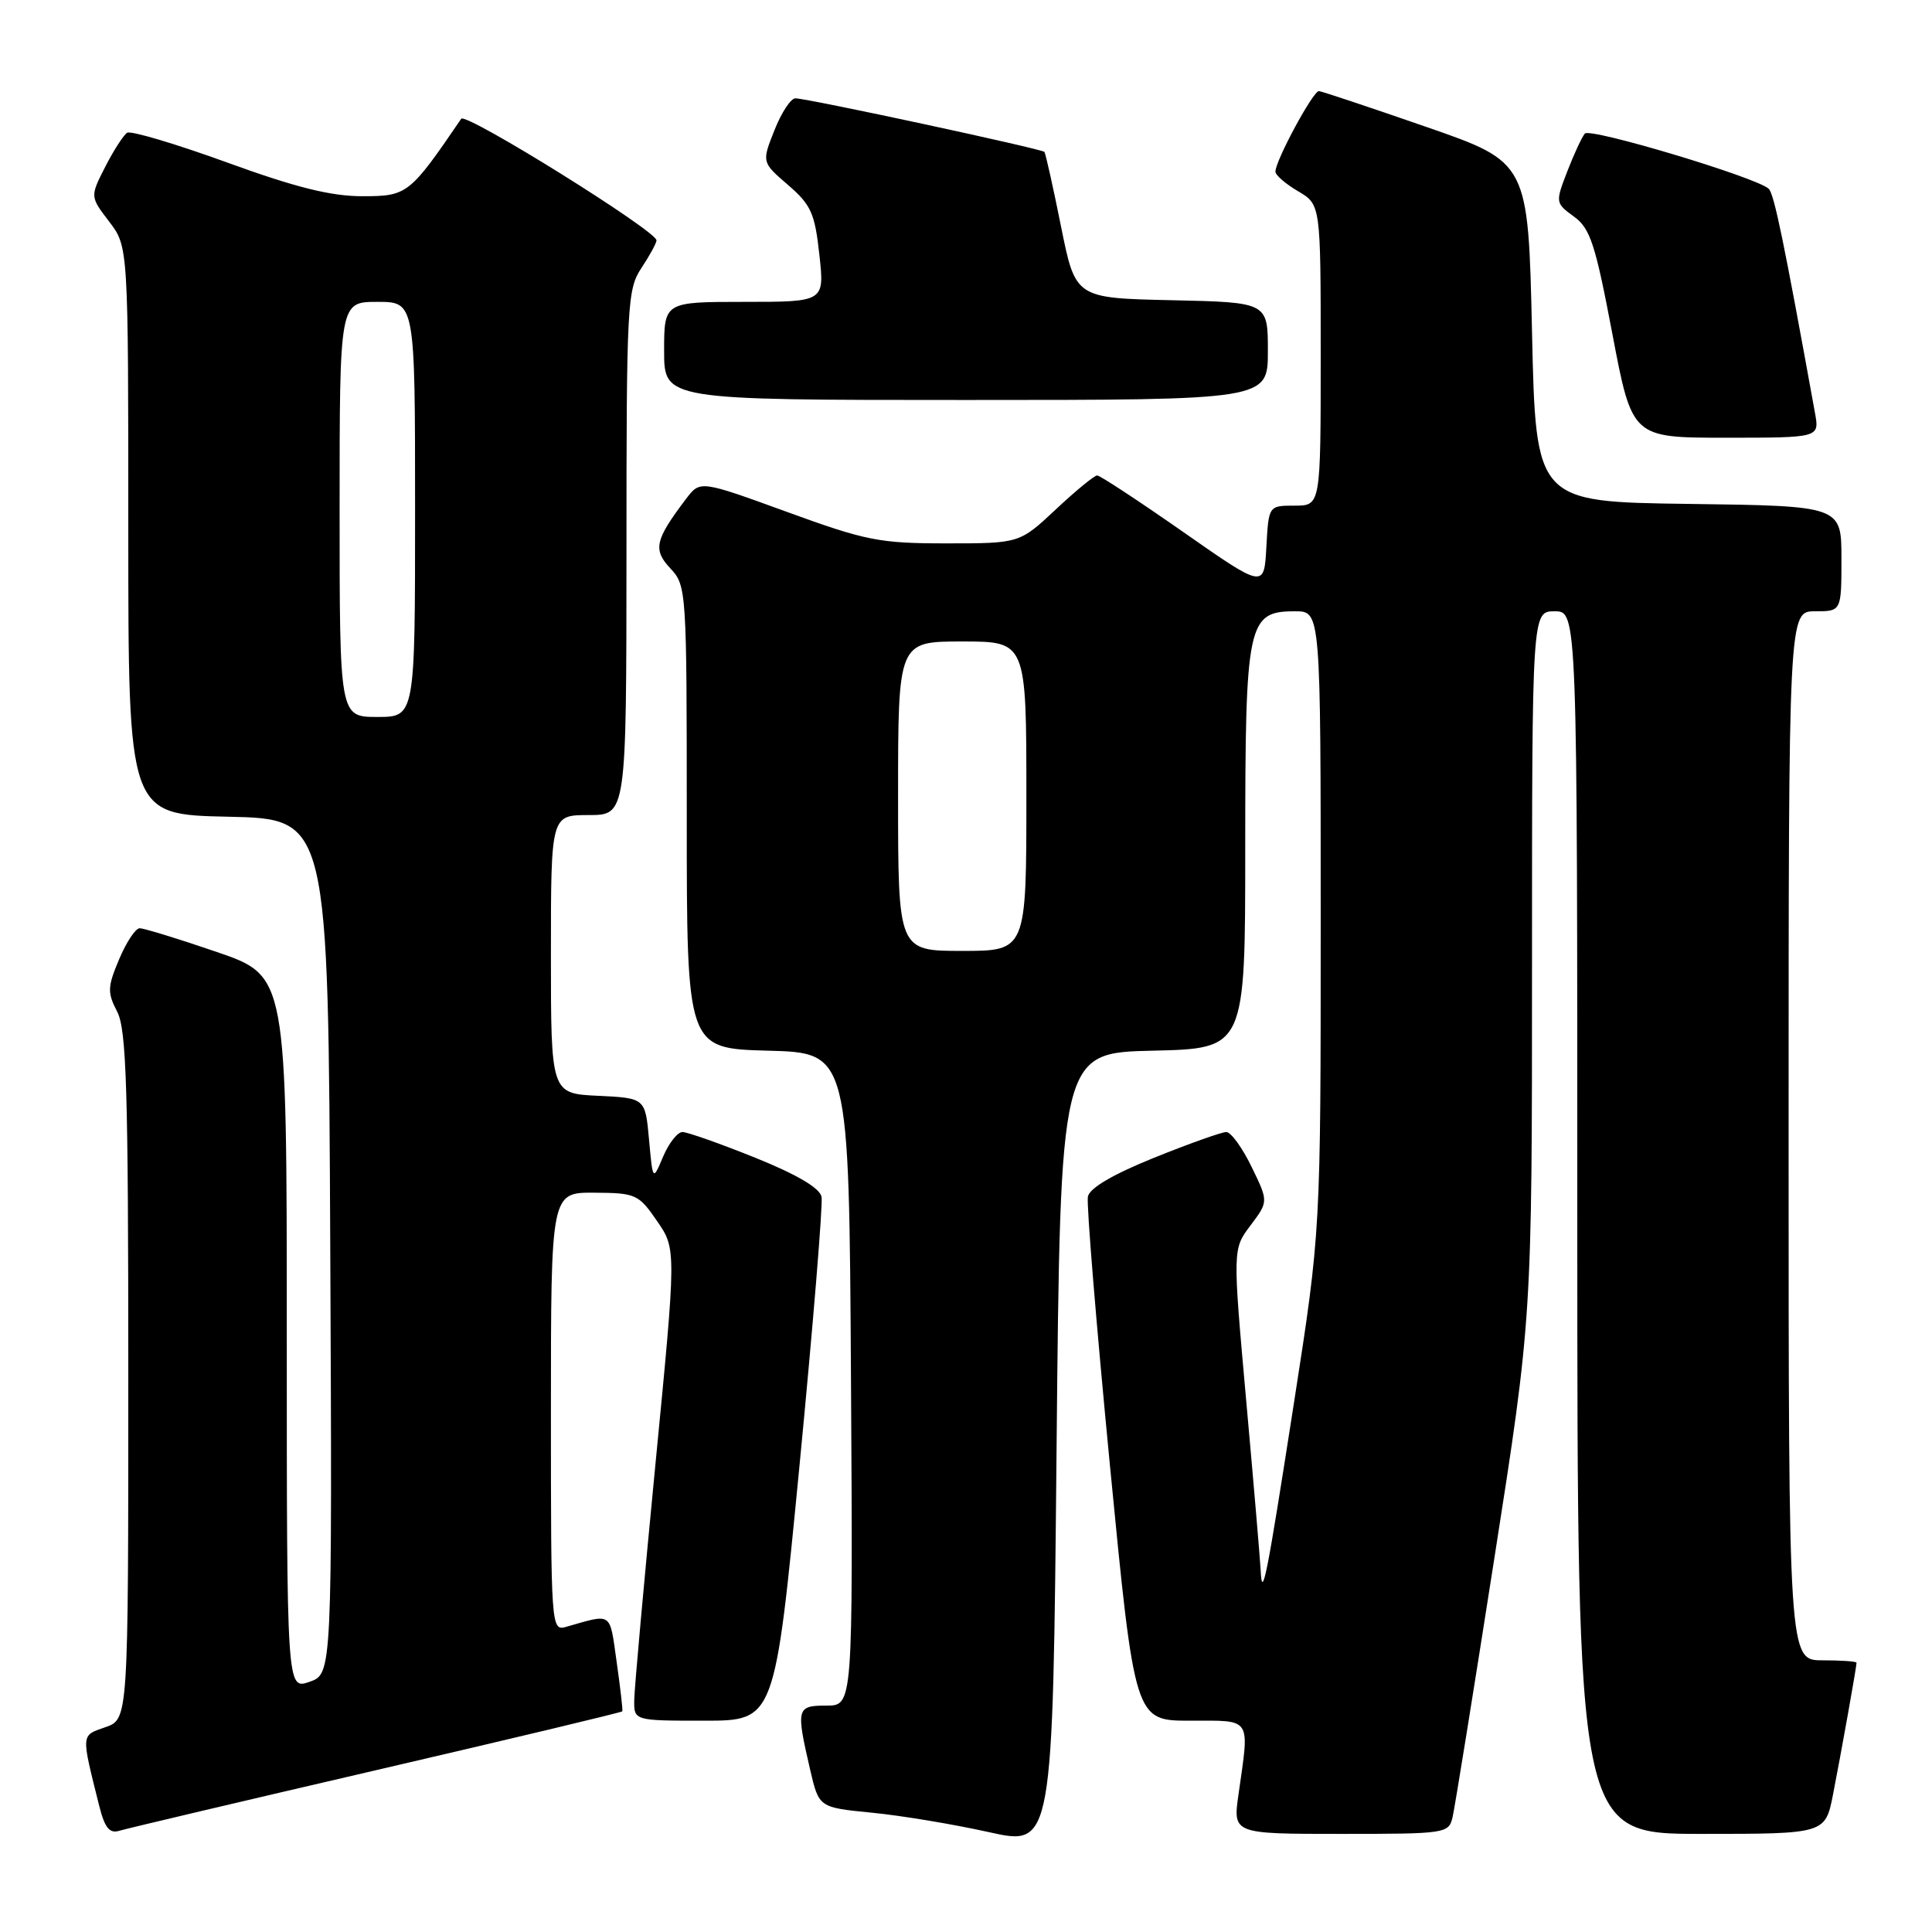 <?xml version="1.0" encoding="UTF-8" standalone="no"?>
<!DOCTYPE svg PUBLIC "-//W3C//DTD SVG 1.1//EN" "http://www.w3.org/Graphics/SVG/1.1/DTD/svg11.dtd" >
<svg xmlns="http://www.w3.org/2000/svg" xmlns:xlink="http://www.w3.org/1999/xlink" version="1.1" viewBox="0 0 256 256">
 <g >
 <path fill="currentColor"
d=" M 152.75 139.22 C 165.00 138.94 165.00 138.94 165.00 112.43 C 165.00 82.40 165.29 81.00 171.62 81.00 C 175.00 81.00 175.00 81.00 175.00 122.05 C 175.00 163.11 175.00 163.11 171.47 185.80 C 167.80 209.37 167.24 212.19 167.04 208.00 C 166.97 206.62 166.11 196.50 165.12 185.50 C 163.33 165.50 163.33 165.50 165.71 162.36 C 168.08 159.21 168.08 159.21 165.84 154.61 C 164.61 152.07 163.10 150.00 162.49 150.00 C 161.88 150.00 157.59 151.53 152.94 153.40 C 147.45 155.62 144.38 157.42 144.15 158.56 C 143.95 159.53 145.27 175.55 147.07 194.16 C 150.36 228.00 150.36 228.00 157.68 228.00 C 165.97 228.00 165.58 227.41 164.11 237.75 C 163.36 243.00 163.36 243.00 177.66 243.00 C 191.67 243.00 191.97 242.95 192.48 240.75 C 192.77 239.51 195.25 224.12 198.00 206.54 C 203.00 174.59 203.00 174.59 203.00 127.79 C 203.00 81.00 203.00 81.00 206.00 81.00 C 209.00 81.00 209.00 81.00 209.00 162.00 C 209.00 243.00 209.00 243.00 225.43 243.00 C 241.86 243.00 241.86 243.00 242.89 237.75 C 243.96 232.30 246.00 220.87 246.00 220.32 C 246.00 220.14 243.97 220.00 241.50 220.00 C 237.00 220.00 237.00 220.00 237.00 150.50 C 237.00 81.00 237.00 81.00 240.50 81.00 C 244.00 81.00 244.00 81.00 244.00 74.02 C 244.00 67.04 244.00 67.04 223.75 66.77 C 203.50 66.50 203.50 66.50 203.00 44.00 C 202.50 21.50 202.50 21.50 189.00 16.82 C 181.57 14.24 175.17 12.11 174.77 12.07 C 174.01 12.00 169.00 21.28 169.00 22.75 C 169.00 23.20 170.35 24.37 172.00 25.34 C 175.00 27.11 175.00 27.11 175.00 47.06 C 175.00 67.00 175.00 67.00 171.55 67.00 C 168.10 67.00 168.10 67.00 167.80 72.49 C 167.50 77.98 167.50 77.98 156.78 70.49 C 150.88 66.37 145.75 63.00 145.38 63.00 C 145.01 63.00 142.54 65.02 139.90 67.50 C 135.09 72.00 135.09 72.00 125.40 72.00 C 116.54 72.00 114.75 71.65 104.25 67.82 C 92.78 63.65 92.78 63.65 90.93 66.07 C 86.78 71.55 86.49 72.82 88.83 75.32 C 90.96 77.59 91.00 78.20 91.00 108.28 C 91.00 138.93 91.00 138.93 101.75 139.22 C 112.50 139.50 112.50 139.50 112.76 182.75 C 113.02 226.00 113.02 226.00 109.51 226.00 C 105.55 226.00 105.46 226.34 107.35 234.50 C 108.51 239.50 108.51 239.50 115.51 240.19 C 119.35 240.56 126.33 241.72 131.00 242.76 C 139.50 244.66 139.50 244.66 140.00 192.08 C 140.50 139.50 140.50 139.50 152.75 139.22 Z  M 49.91 234.54 C 67.73 230.40 82.38 226.90 82.46 226.76 C 82.54 226.62 82.20 223.67 81.71 220.21 C 80.75 213.48 81.22 213.80 75.00 215.57 C 73.03 216.13 73.00 215.66 73.00 187.07 C 73.00 158.00 73.00 158.00 78.75 158.04 C 84.24 158.07 84.62 158.24 87.06 161.79 C 89.62 165.50 89.62 165.50 86.85 194.00 C 85.33 209.68 84.06 223.74 84.04 225.25 C 84.00 228.00 84.00 228.00 93.33 228.00 C 102.66 228.00 102.66 228.00 105.94 194.18 C 107.74 175.57 109.05 159.55 108.86 158.58 C 108.62 157.42 105.60 155.63 100.06 153.40 C 95.41 151.53 91.08 150.00 90.43 150.00 C 89.78 150.00 88.63 151.46 87.87 153.25 C 86.50 156.50 86.50 156.50 86.00 151.00 C 85.50 145.50 85.50 145.50 79.25 145.20 C 73.00 144.90 73.00 144.90 73.00 126.45 C 73.00 108.00 73.00 108.00 78.00 108.00 C 83.00 108.00 83.00 108.00 83.01 73.25 C 83.01 40.26 83.11 38.35 85.00 35.50 C 86.09 33.85 86.99 32.21 86.99 31.85 C 87.01 30.61 61.71 14.85 61.11 15.74 C 54.28 25.76 53.97 26.00 48.02 26.00 C 43.84 26.00 39.19 24.84 30.06 21.52 C 23.28 19.06 17.34 17.29 16.85 17.59 C 16.37 17.89 15.06 19.92 13.95 22.09 C 11.93 26.05 11.93 26.05 14.47 29.37 C 17.00 32.69 17.00 32.69 17.00 70.32 C 17.00 107.94 17.00 107.94 30.25 108.22 C 43.50 108.50 43.50 108.50 43.76 165.15 C 44.02 221.80 44.02 221.80 41.01 222.85 C 38.00 223.90 38.00 223.90 38.00 176.61 C 38.00 129.33 38.00 129.33 28.75 126.15 C 23.66 124.40 19.05 122.99 18.50 123.00 C 17.95 123.01 16.73 124.86 15.78 127.12 C 14.24 130.78 14.21 131.51 15.53 134.06 C 16.76 136.44 17.00 144.31 17.00 182.35 C 17.00 227.80 17.00 227.80 13.97 228.86 C 10.70 230.00 10.73 229.62 13.15 239.30 C 13.88 242.20 14.51 242.98 15.80 242.59 C 16.74 242.30 32.08 238.68 49.91 234.54 Z  M 240.50 54.75 C 236.37 31.94 235.08 25.69 234.36 25.01 C 232.76 23.51 210.71 16.89 210.00 17.70 C 209.62 18.14 208.57 20.39 207.68 22.69 C 206.08 26.84 206.09 26.90 208.56 28.70 C 210.72 30.27 211.39 32.34 213.65 44.26 C 216.26 58.00 216.26 58.00 228.67 58.00 C 241.09 58.00 241.09 58.00 240.50 54.75 Z  M 168.00 46.53 C 168.00 40.06 168.00 40.06 155.25 39.78 C 142.50 39.50 142.50 39.50 140.59 30.00 C 139.54 24.77 138.55 20.34 138.39 20.13 C 138.07 19.73 107.17 13.07 105.40 13.03 C 104.80 13.01 103.54 14.91 102.62 17.25 C 100.93 21.50 100.93 21.50 104.41 24.50 C 107.47 27.14 107.97 28.25 108.57 33.75 C 109.26 40.00 109.26 40.00 98.63 40.00 C 88.00 40.00 88.00 40.00 88.00 46.50 C 88.00 53.00 88.00 53.00 128.00 53.00 C 168.00 53.00 168.00 53.00 168.00 46.53 Z  M 119.00 105.50 C 119.00 85.00 119.00 85.00 127.50 85.00 C 136.00 85.00 136.00 85.00 136.00 105.50 C 136.00 126.00 136.00 126.00 127.50 126.00 C 119.00 126.00 119.00 126.00 119.00 105.50 Z  M 45.00 67.50 C 45.00 40.00 45.00 40.00 50.00 40.00 C 55.00 40.00 55.00 40.00 55.00 67.50 C 55.00 95.00 55.00 95.00 50.00 95.00 C 45.00 95.00 45.00 95.00 45.00 67.50 Z "/>
</g>
</svg>